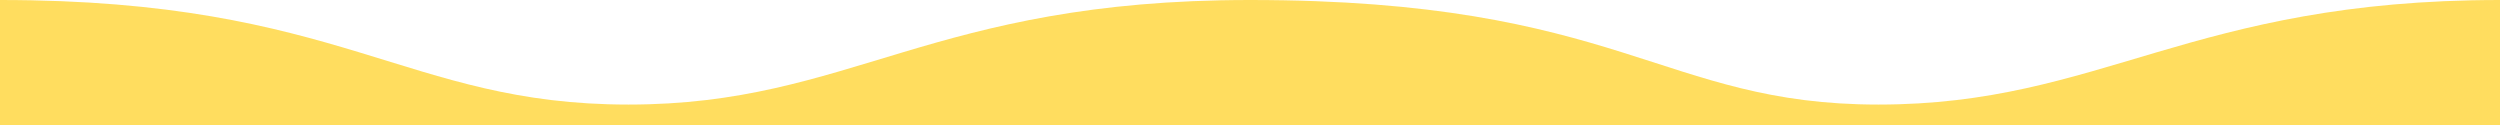 <svg viewBox="0 0 2560 128" fill="none" xmlns="http://www.w3.org/2000/svg">
  <path d="M1923.4 107.082C1701.32 107.082 1660 0 1280.01 0C952 8.52234e-05 1279.93 0 1279.9 0C952.5 8.52685e-05 871.93 107.082 643.51 107.082C414.98 107.082 351 3.14214e-05 1.09278e-05 0L0 128H2560V0C2243 0 2151.92 107.082 1923.4 107.082Z" fill="#FFDD5F"/>
</svg>
